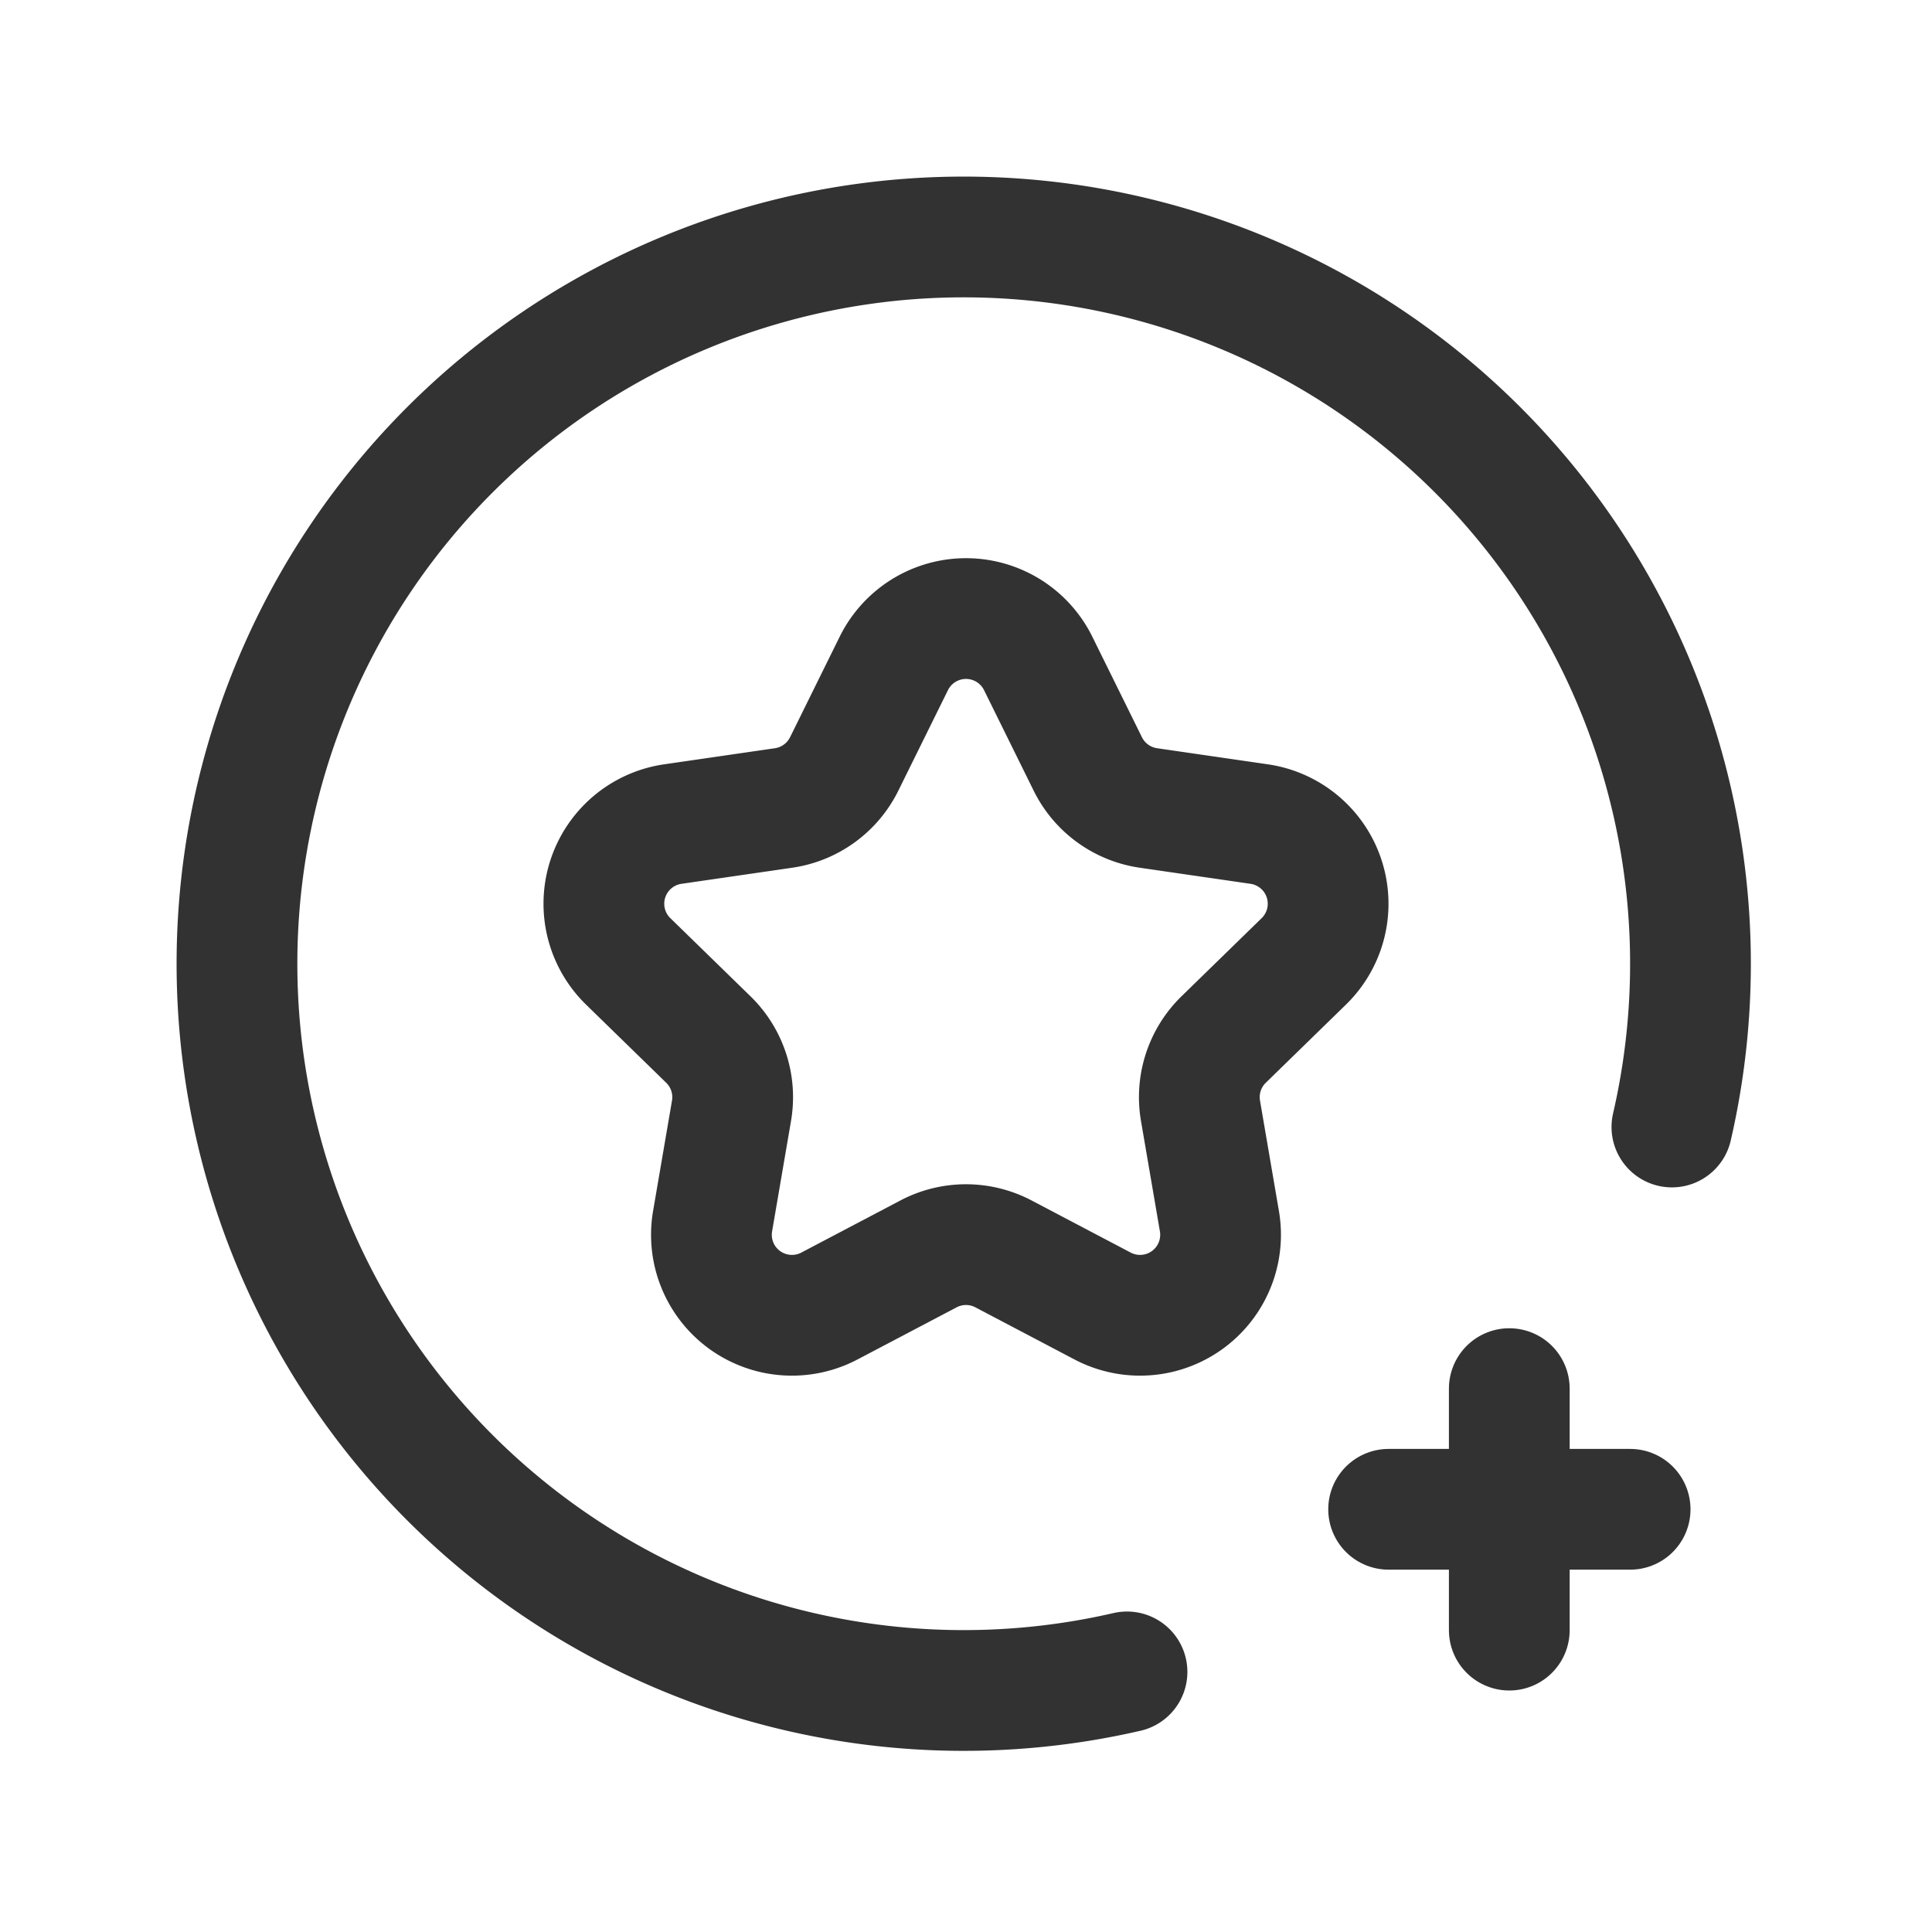 <svg id="Layer_3" data-name="Layer 3" xmlns="http://www.w3.org/2000/svg" viewBox="0 0 24 24"><path d="M0,0H24V24H0Z" fill="none"/><path d="M20.769,14A9.028,9.028,0,1,0,14,20.769" fill="none" stroke="#323232" stroke-linecap="round" stroke-linejoin="round" stroke-width="1.5"/><path d="M18.749,17.25v3" fill="none" stroke="#323232" stroke-linecap="round" stroke-linejoin="round" stroke-width="1.5"/><path d="M17.25,18.749h3" fill="none" stroke="#323232" stroke-linecap="round" stroke-linejoin="round" stroke-width="1.5"/><path d="M11.103,8.242a1,1,0,0,1,1.794,0l.616,1.248a1,1,0,0,0,.753.547l1.377.2a1,1,0,0,1,.554,1.705l-.997.972a1,1,0,0,0-.287.885l.235,1.371a1,1,0,0,1-1.451,1.054l-1.232-.648a1.0 1,0,0,0-.93,0l-1.232.648a1,1,0,0,1-1.451-1.054l.235-1.371a1,1,0,0,0-.287-.885l-.997-.972a1,1,0,0,1,.554-1.705l1.377-.2a1,1,0,0,0,.753-.547Z" fill="none" stroke="#323232" stroke-linecap="round" stroke-linejoin="round" stroke-width="1.5"/></svg>